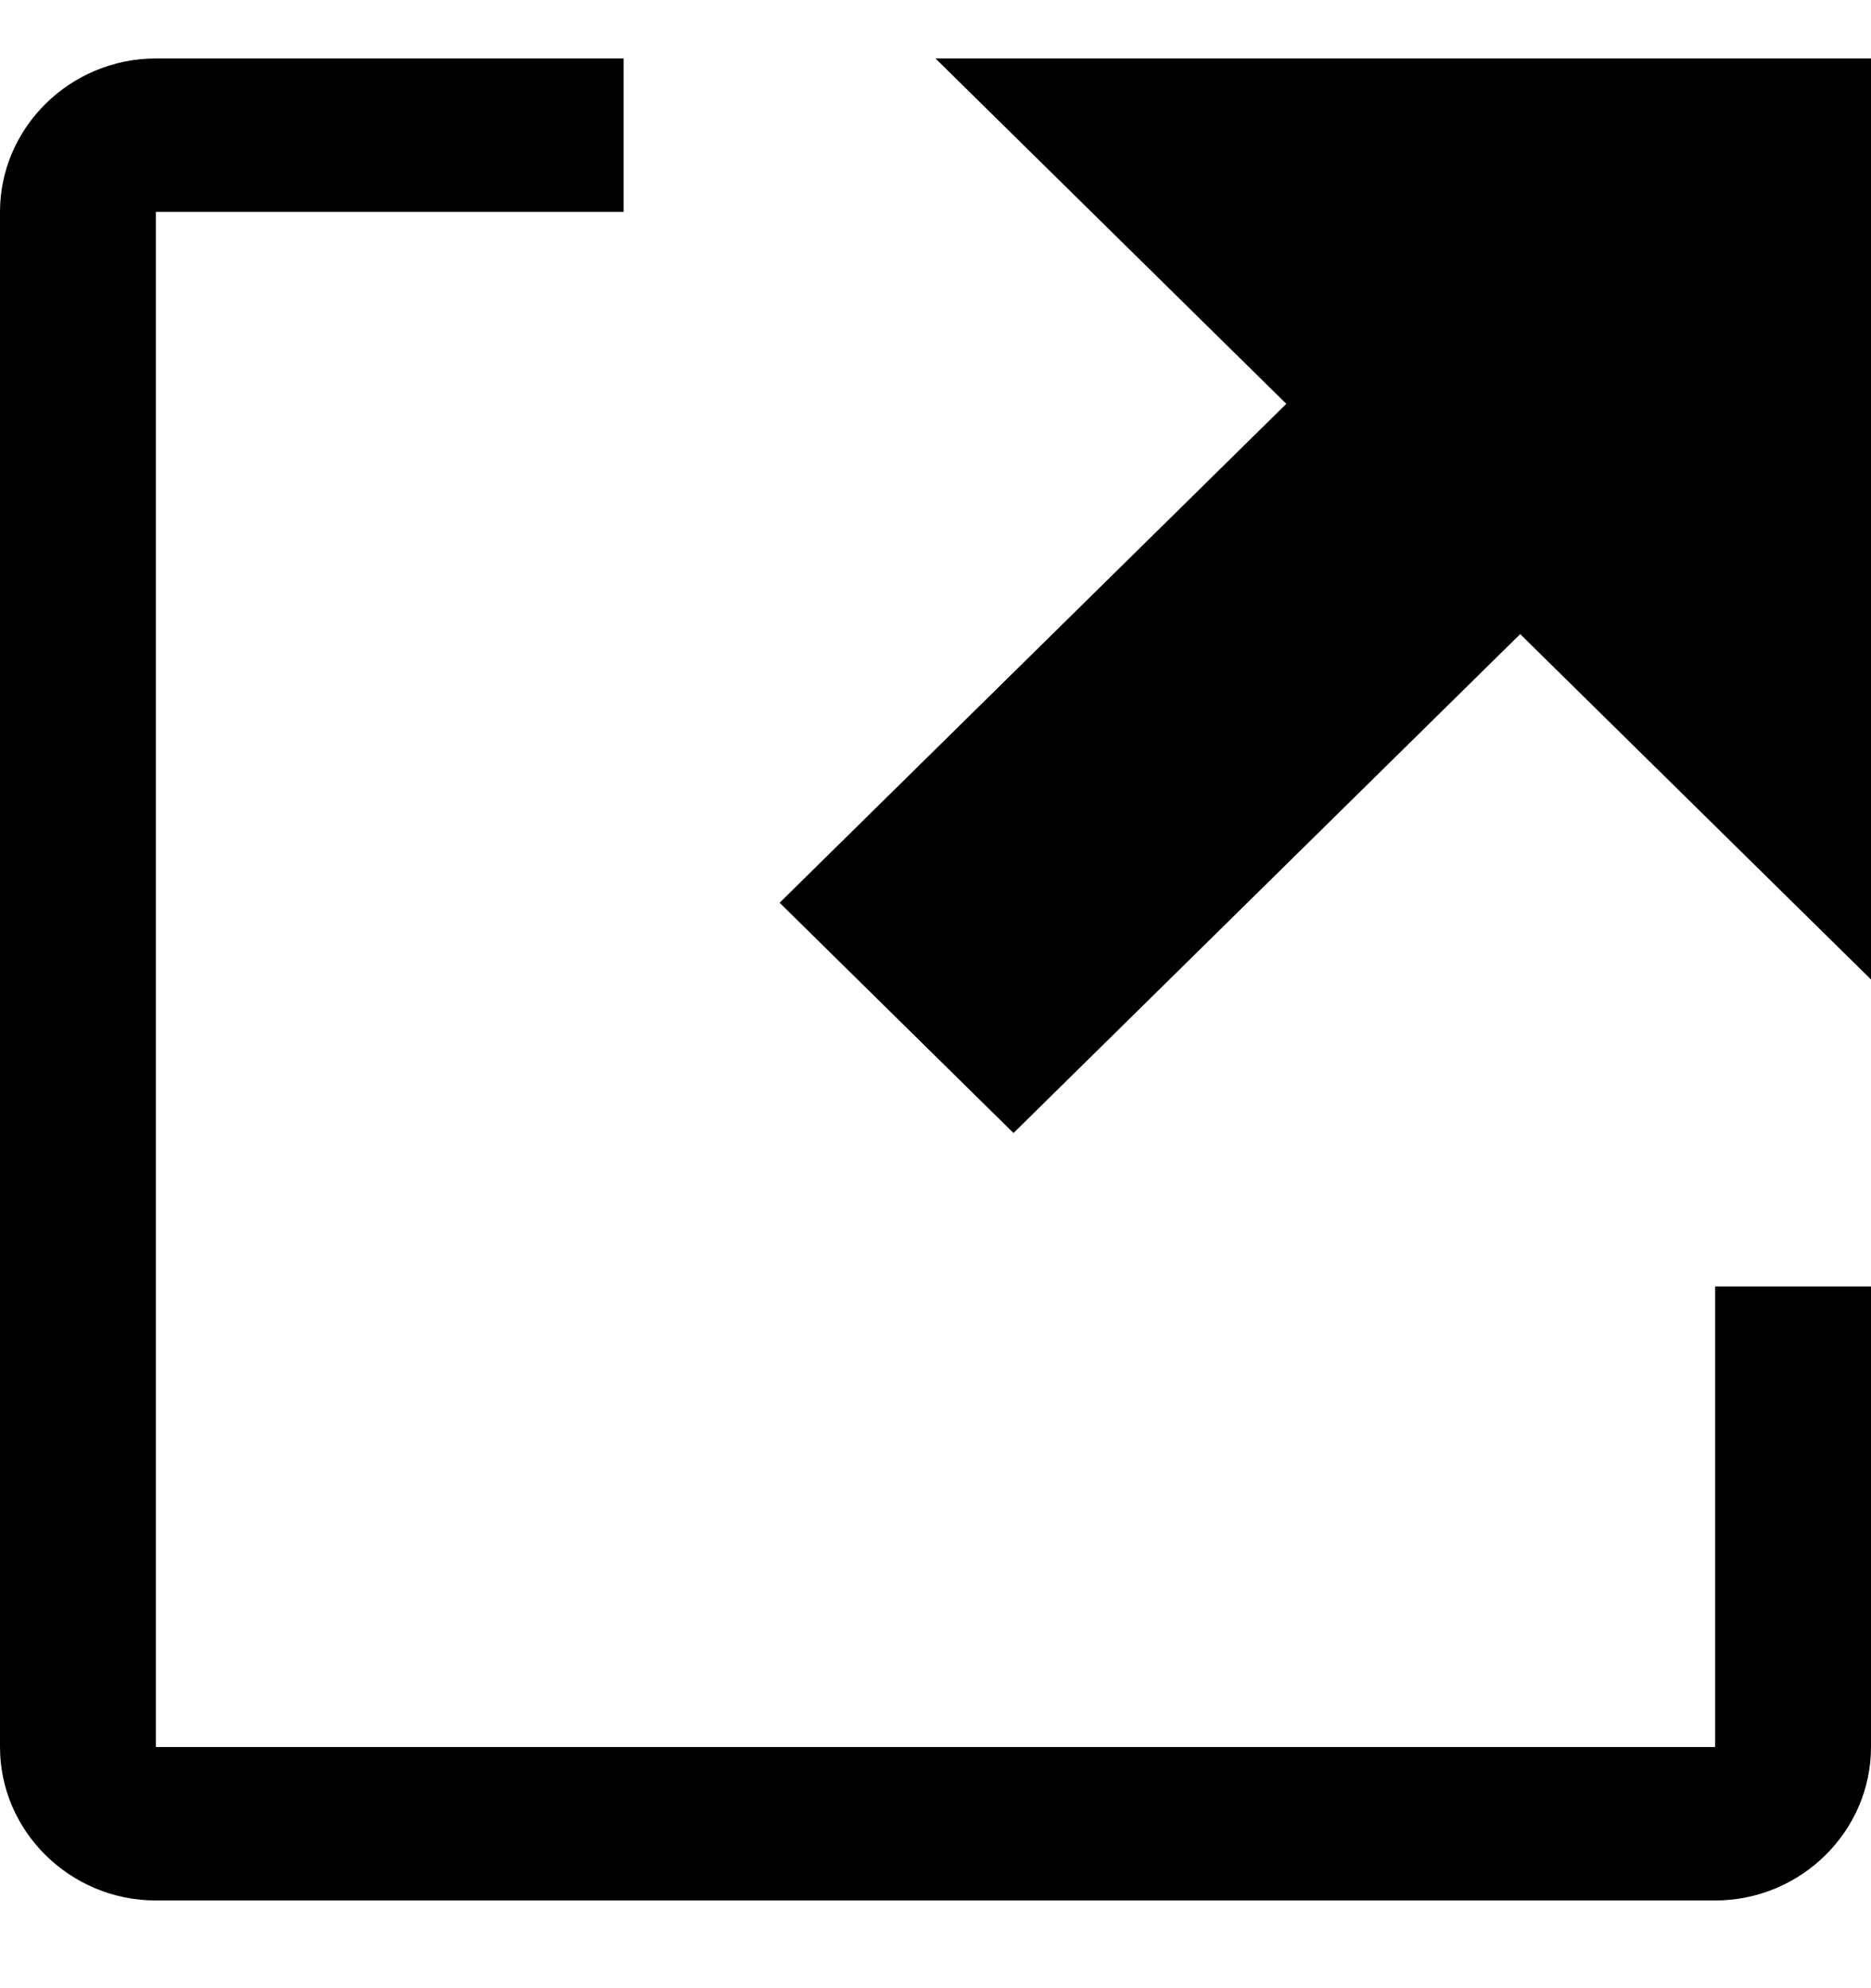 <svg width="16" height="17" viewBox="0 0 16 17" fill="none" xmlns="http://www.w3.org/2000/svg">
<path fill-rule="evenodd" clip-rule="evenodd" d="M14.667 11H16V14.938C16 15.659 15.4 16.25 14.667 16.25H1.333C0.6 16.25 0 15.659 0 14.938V1.812C0 1.091 0.6 0.5 1.333 0.5H5.333V1.812H1.333V14.938H14.667V11ZM8 0.5L11 3.453L6.667 7.719L8.667 9.688L13 5.422L16 8.375V0.5H8Z" fill="black"/>
</svg>
